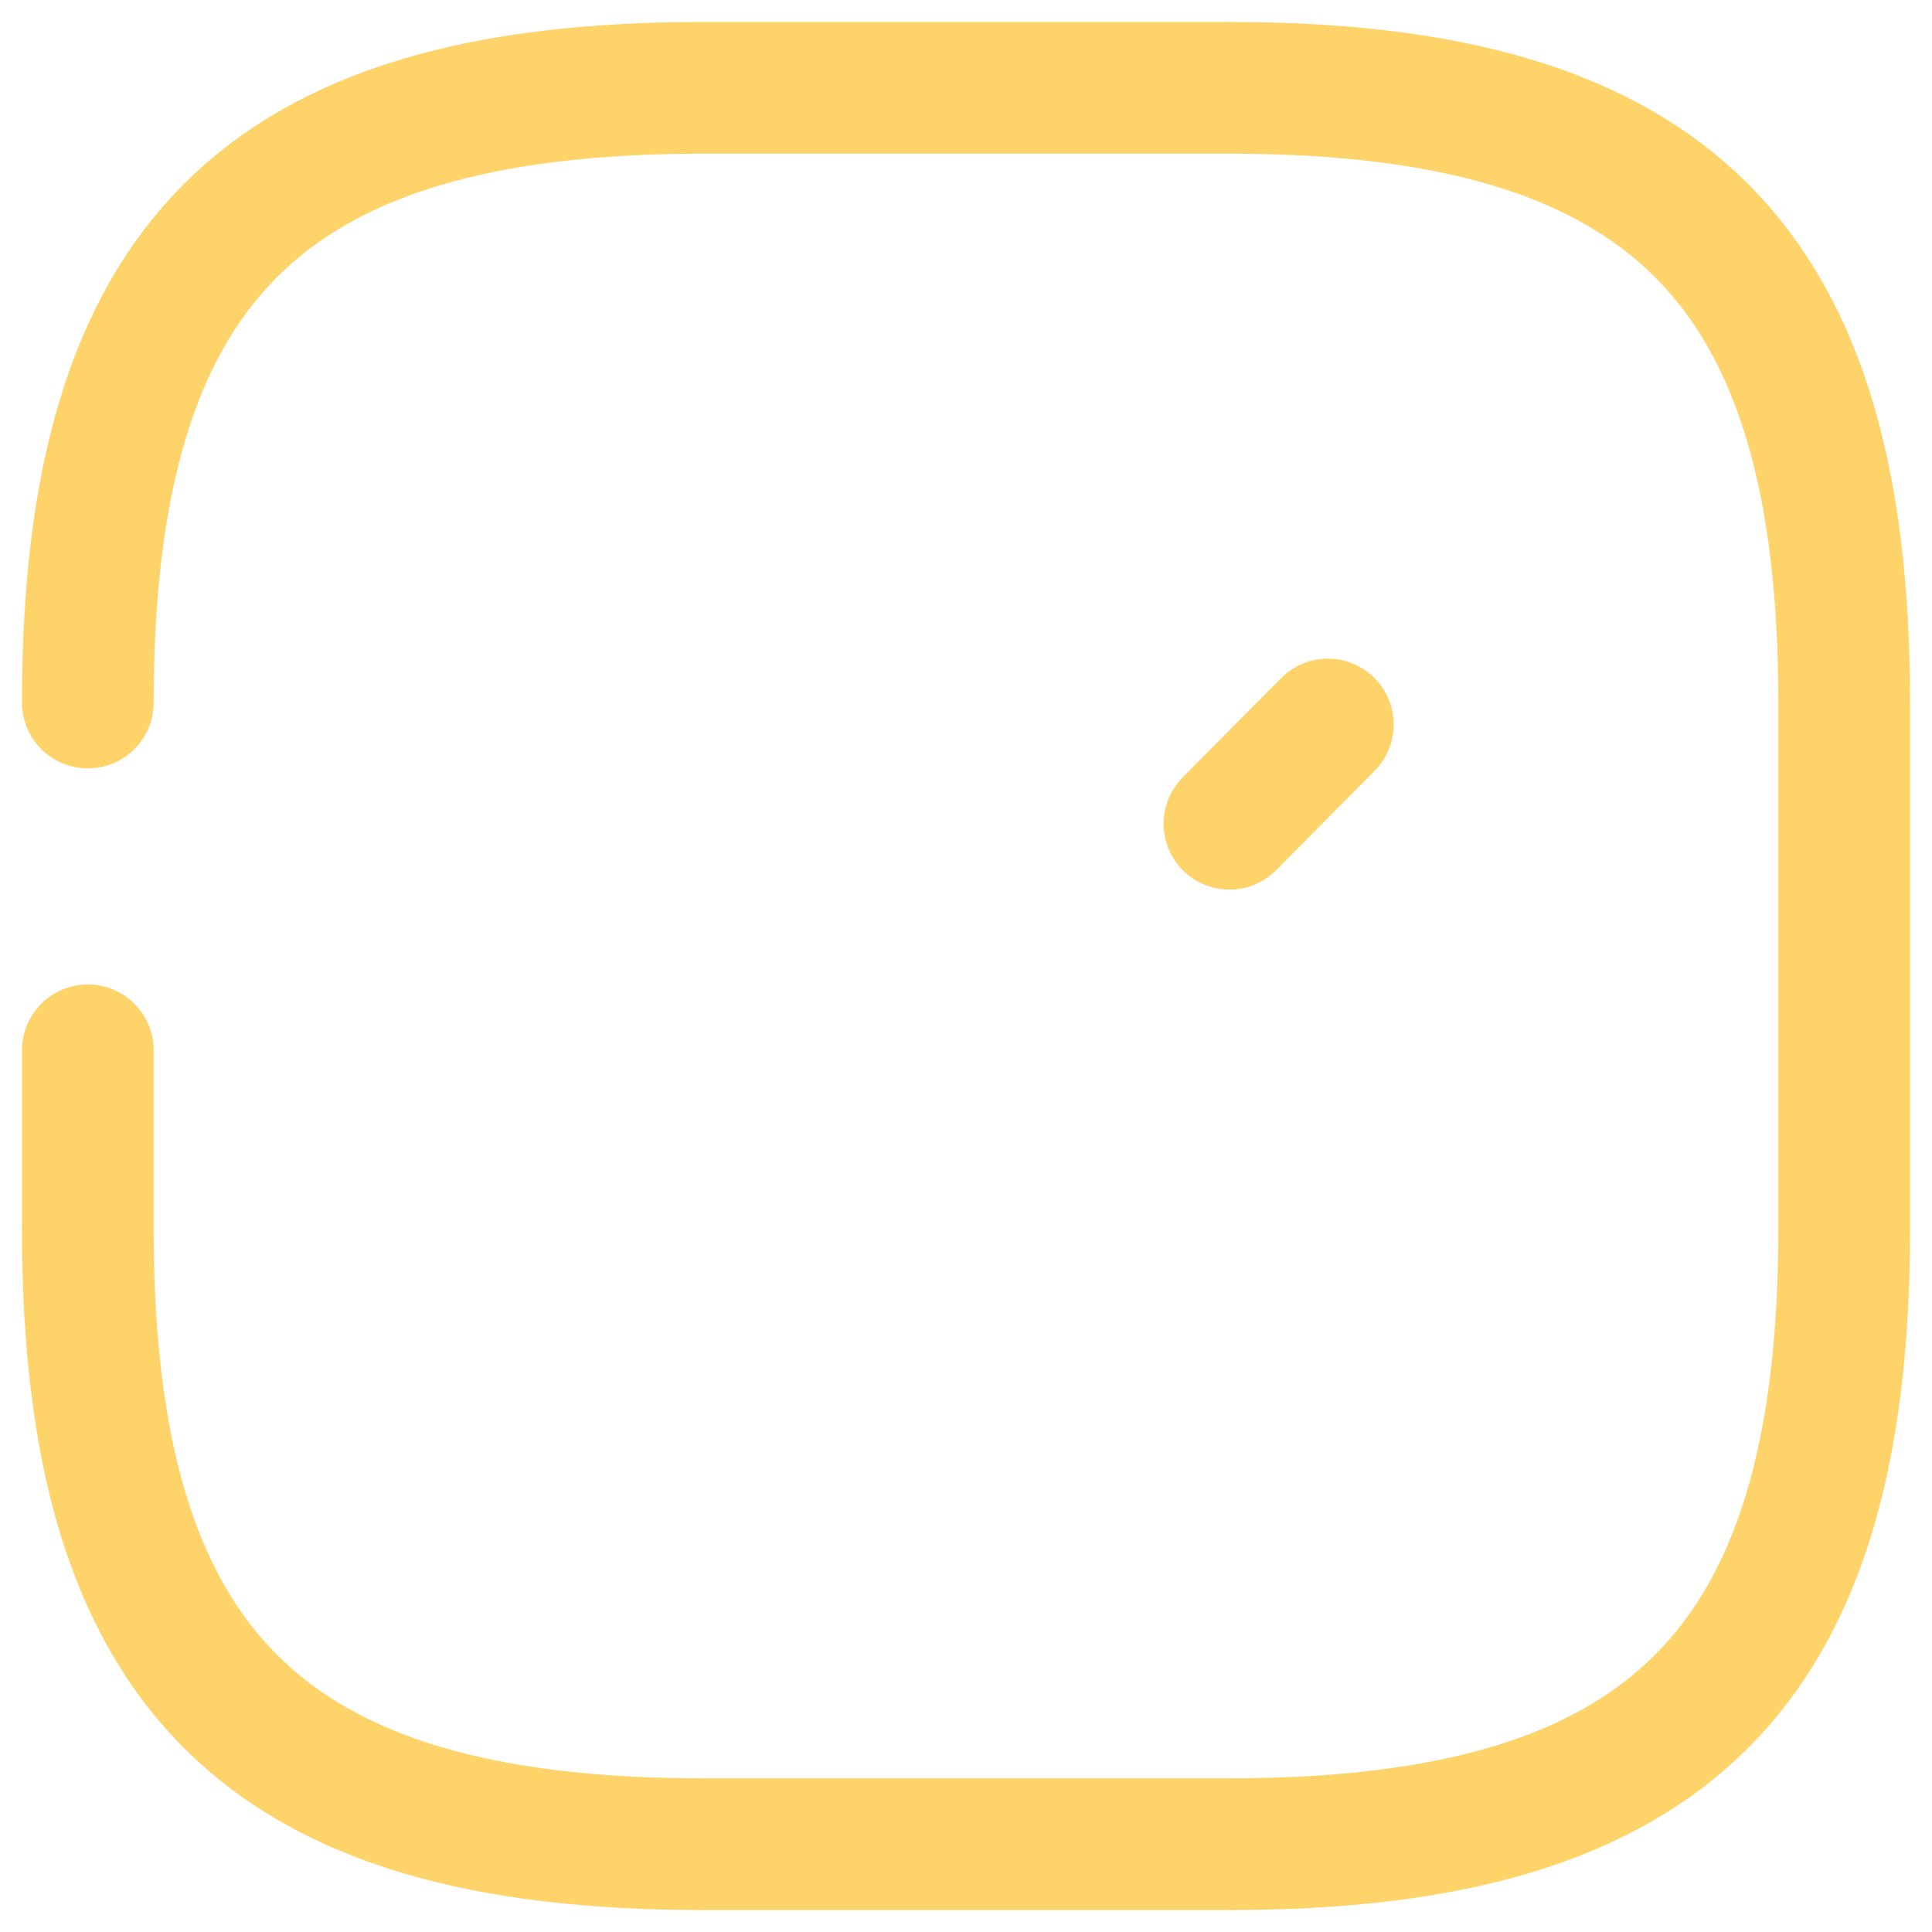 <svg width="22" height="22" viewBox="0 0 22 22" fill="none" xmlns="http://www.w3.org/2000/svg">
<path d="M1 11.96V14C1 19 3 21 8 21H14C19 21 21 19 21 14V8C21 3 19 1 14 1H8C3 1 1 3 1 8M14 9.38L15.12 8.25" stroke="#FED36A" stroke-width="1.5" stroke-linecap="round" stroke-linejoin="round"/>
</svg>
